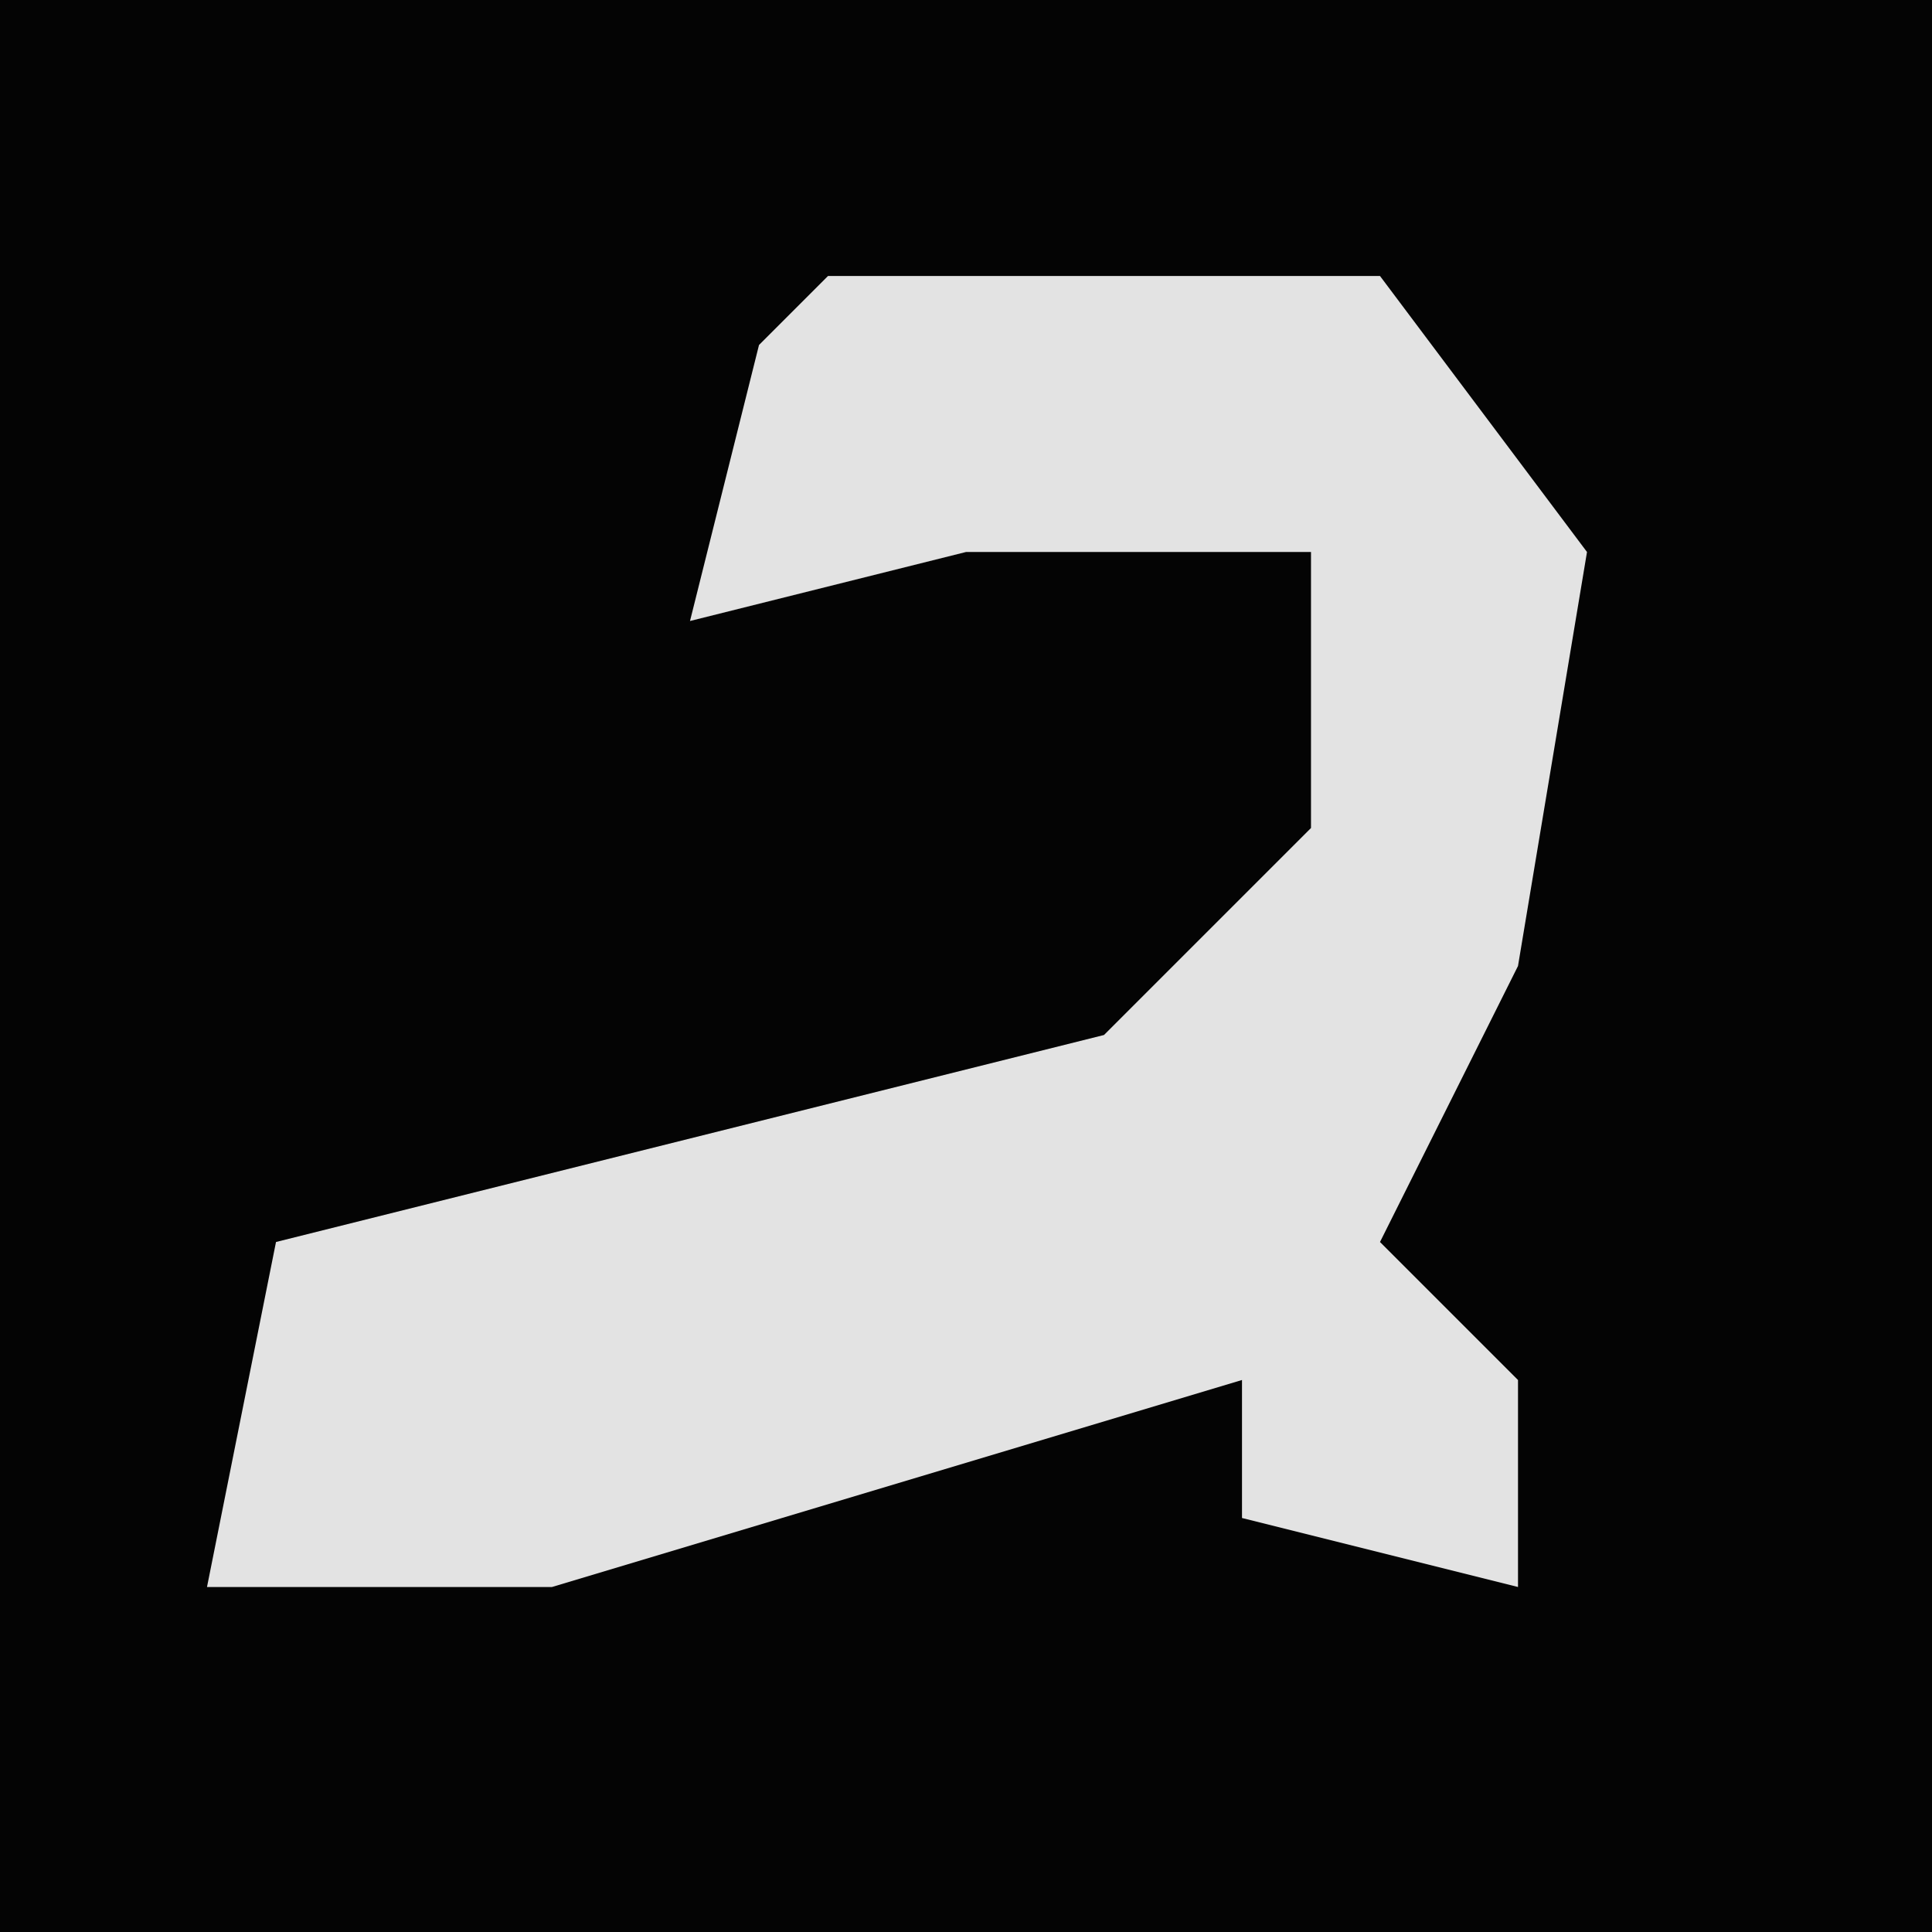 <?xml version="1.0" encoding="UTF-8"?>
<svg version="1.1" xmlns="http://www.w3.org/2000/svg" width="28" height="28">
<path d="M0,0 L28,0 L28,28 L0,28 Z " fill="#040404" transform="translate(0,0)"/>
<path d="M0,0 L8,0 L11,4 L10,10 L8,14 L10,16 L10,19 L6,18 L6,16 L-4,19 L-9,19 L-8,14 L4,11 L7,8 L7,4 L2,4 L-2,5 L-1,1 Z " fill="#E3E3E3" transform="translate(12,4)"/>
</svg>
